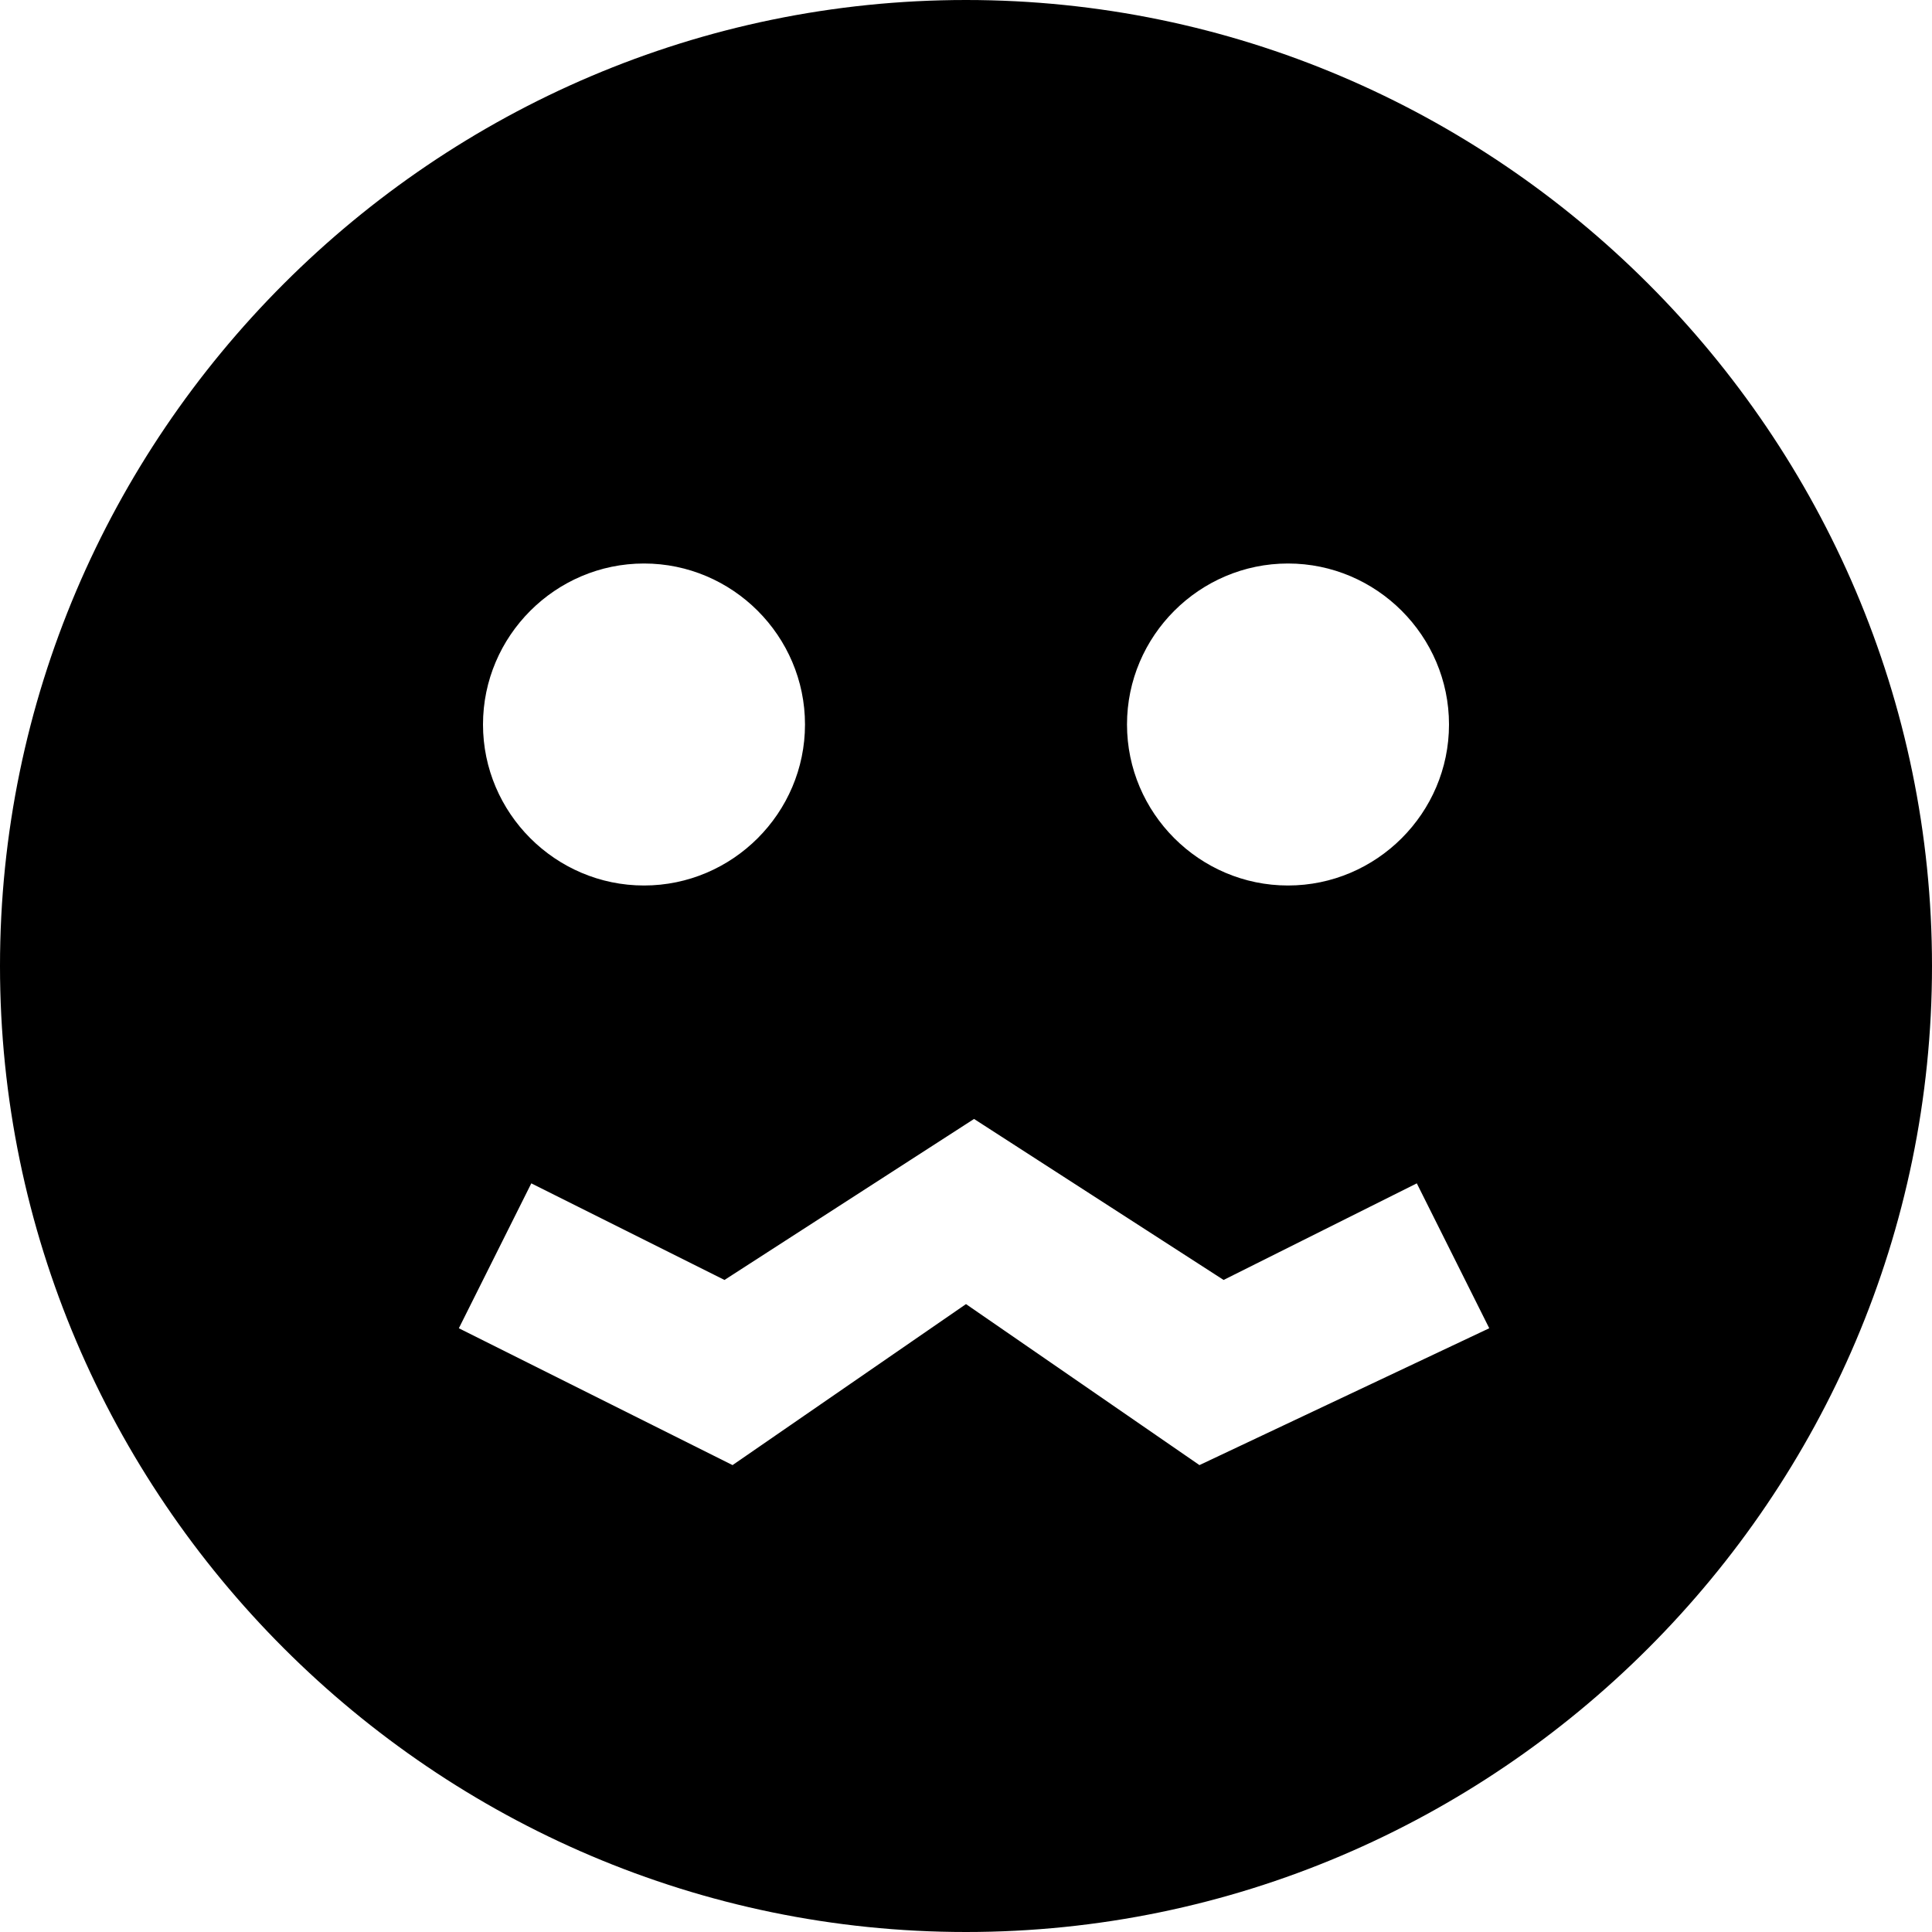 <svg id="nc_icon" xmlns="http://www.w3.org/2000/svg" xmlns:xlink="http://www.w3.org/1999/xlink" x="0px" y="0px" viewBox="0 0 24 24"><g >
<path fill="currentColor" d="M12,0C5.4,0,0,5.4,0,12s5.4,12,12,12s12-5.4,12-12S18.6,0,12,0z M16,7c1.1,0,2,0.9,2,2s-0.9,2-2,2&#10;&#9;s-2-0.9-2-2S14.9,7,16,7z M8,7c1.1,0,2,0.9,2,2s-0.9,2-2,2s-2-0.9-2-2S6.9,7,8,7z M14.9,18.2l-2.9-2l-2.9,2l-3.4-1.7l0.9-1.8&#10;&#9;l2.4,1.2l3.1-2l3.1,2l2.4-1.2l0.9,1.8L14.9,18.2z"/>
</g></svg>